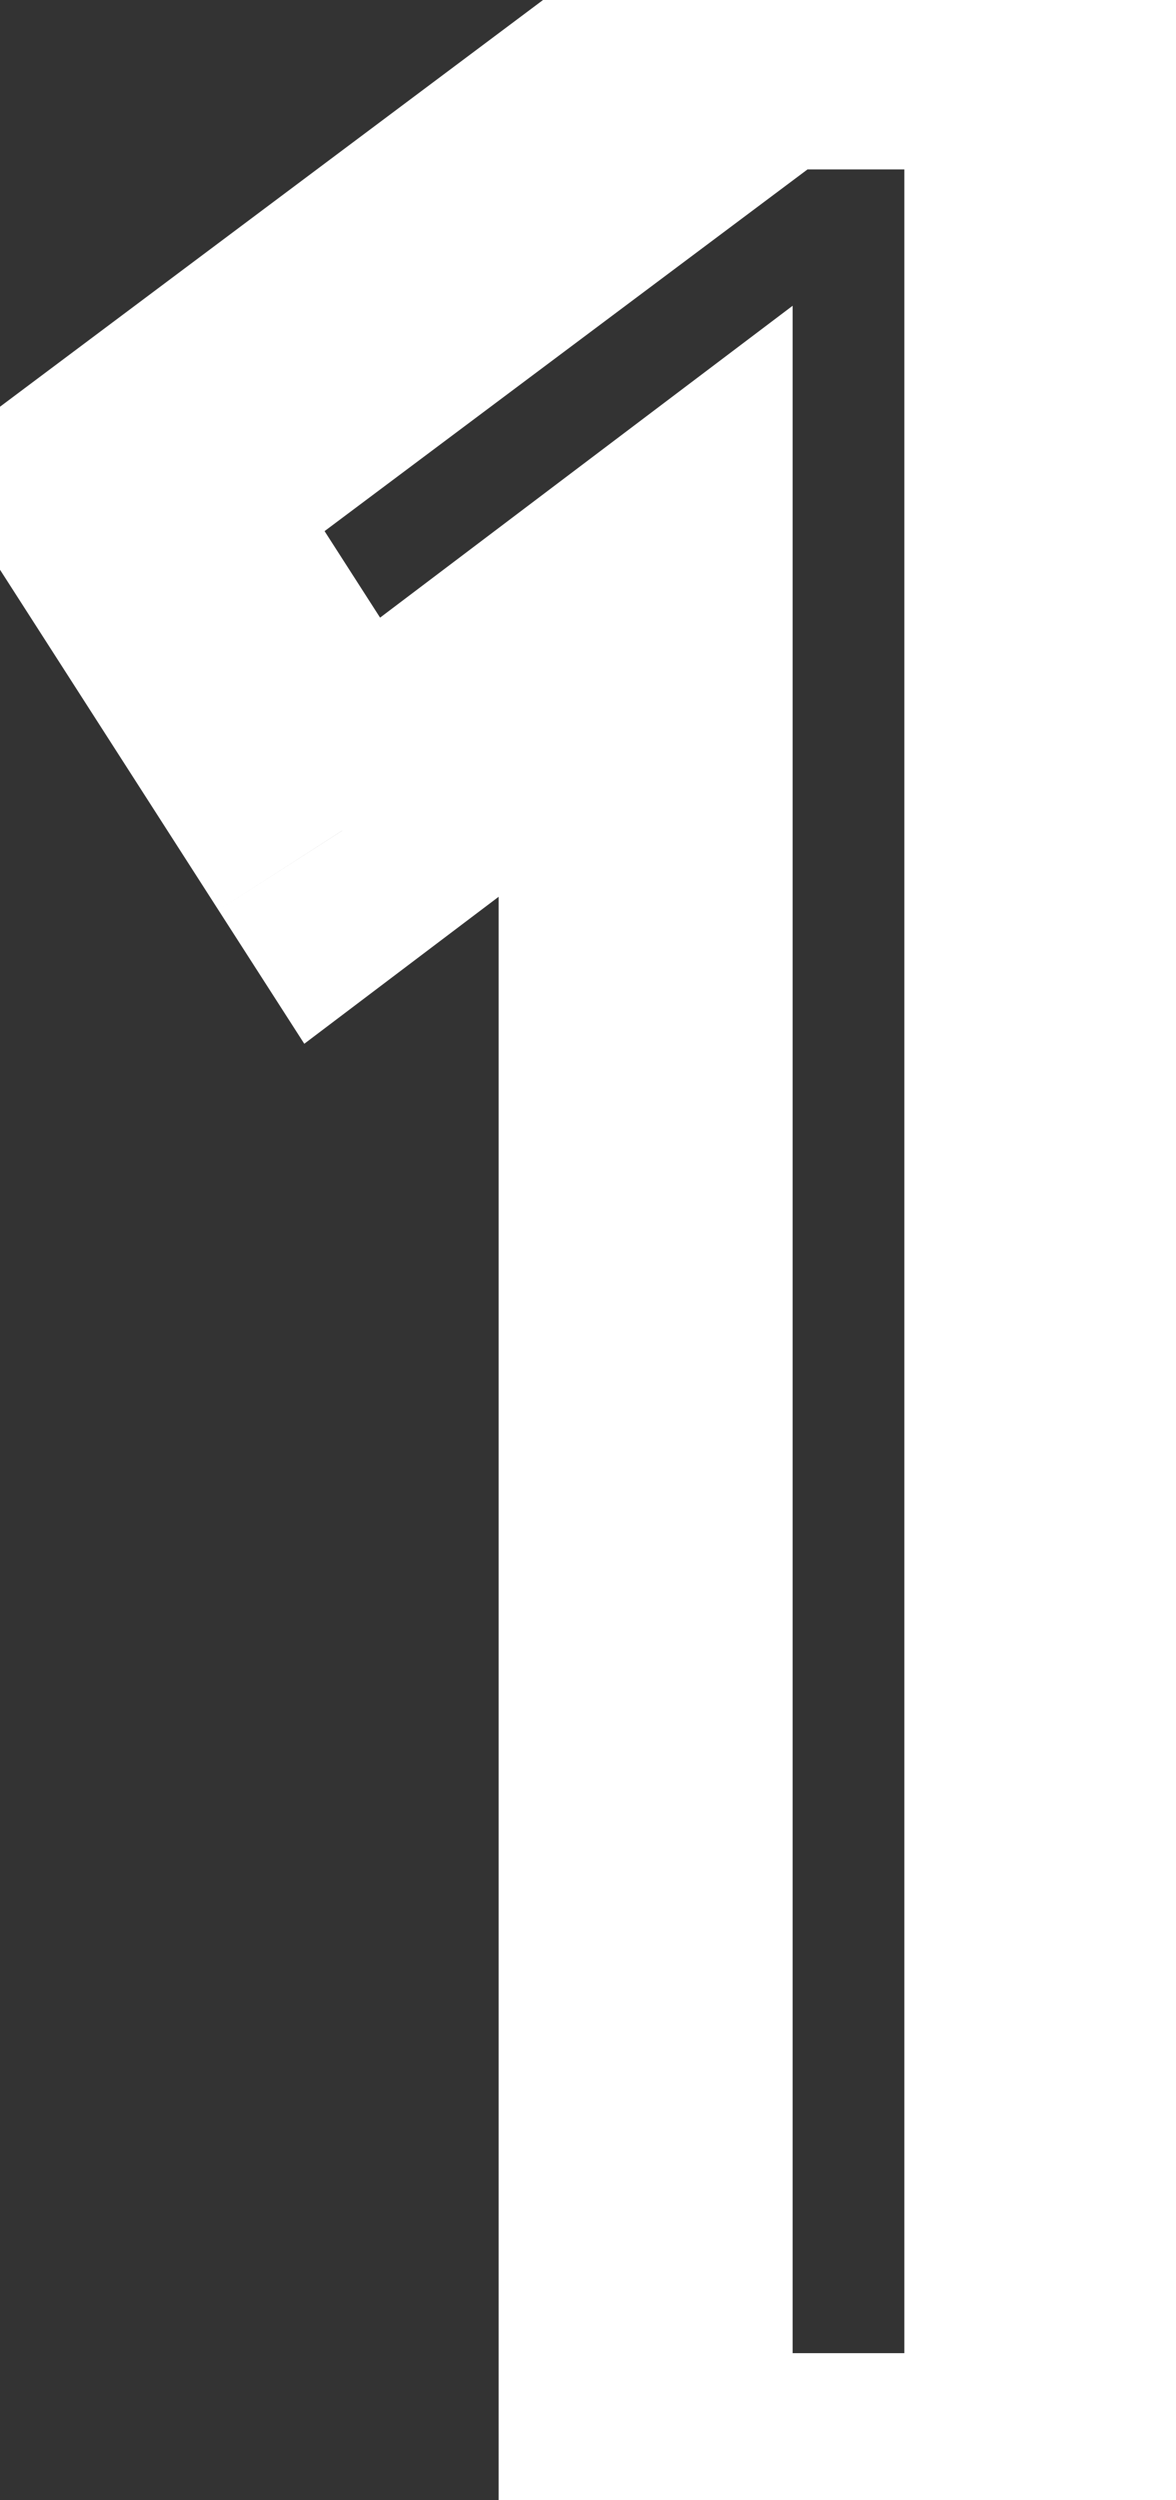 <svg width="8" height="17" viewBox="0 0 8 17" fill="none" xmlns="http://www.w3.org/2000/svg">
<rect x="0" y="0" width="8" height="17" fill="#333333" stroke="none"/>
<path d="M0.864 3.368L0.265 2.567L-0.48 3.125L0.022 3.908L0.864 3.368ZM2.328 5.648L1.486 6.188L2.07 7.097L2.931 6.446L2.328 5.648ZM4.392 4.088H5.392V2.079L3.789 3.29L4.392 4.088ZM4.392 17H3.392V18H4.392V17ZM7.152 17V18H8.152V17H7.152ZM7.152 0.152H8.152V-0.848H7.152V0.152ZM5.16 0.152V-0.848H4.827L4.561 -0.649L5.16 0.152ZM0.022 3.908L1.486 6.188L3.169 5.108L1.705 2.828L0.022 3.908ZM2.931 6.446L4.995 4.886L3.789 3.29L1.725 4.85L2.931 6.446ZM3.392 4.088V17H5.392V4.088H3.392ZM4.392 18H7.152V16H4.392V18ZM8.152 17V0.152H6.152V17H8.152ZM7.152 -0.848H5.16V1.152H7.152V-0.848ZM4.561 -0.649L0.265 2.567L1.463 4.169L5.759 0.953L4.561 -0.649Z" fill="white"/>
</svg>
